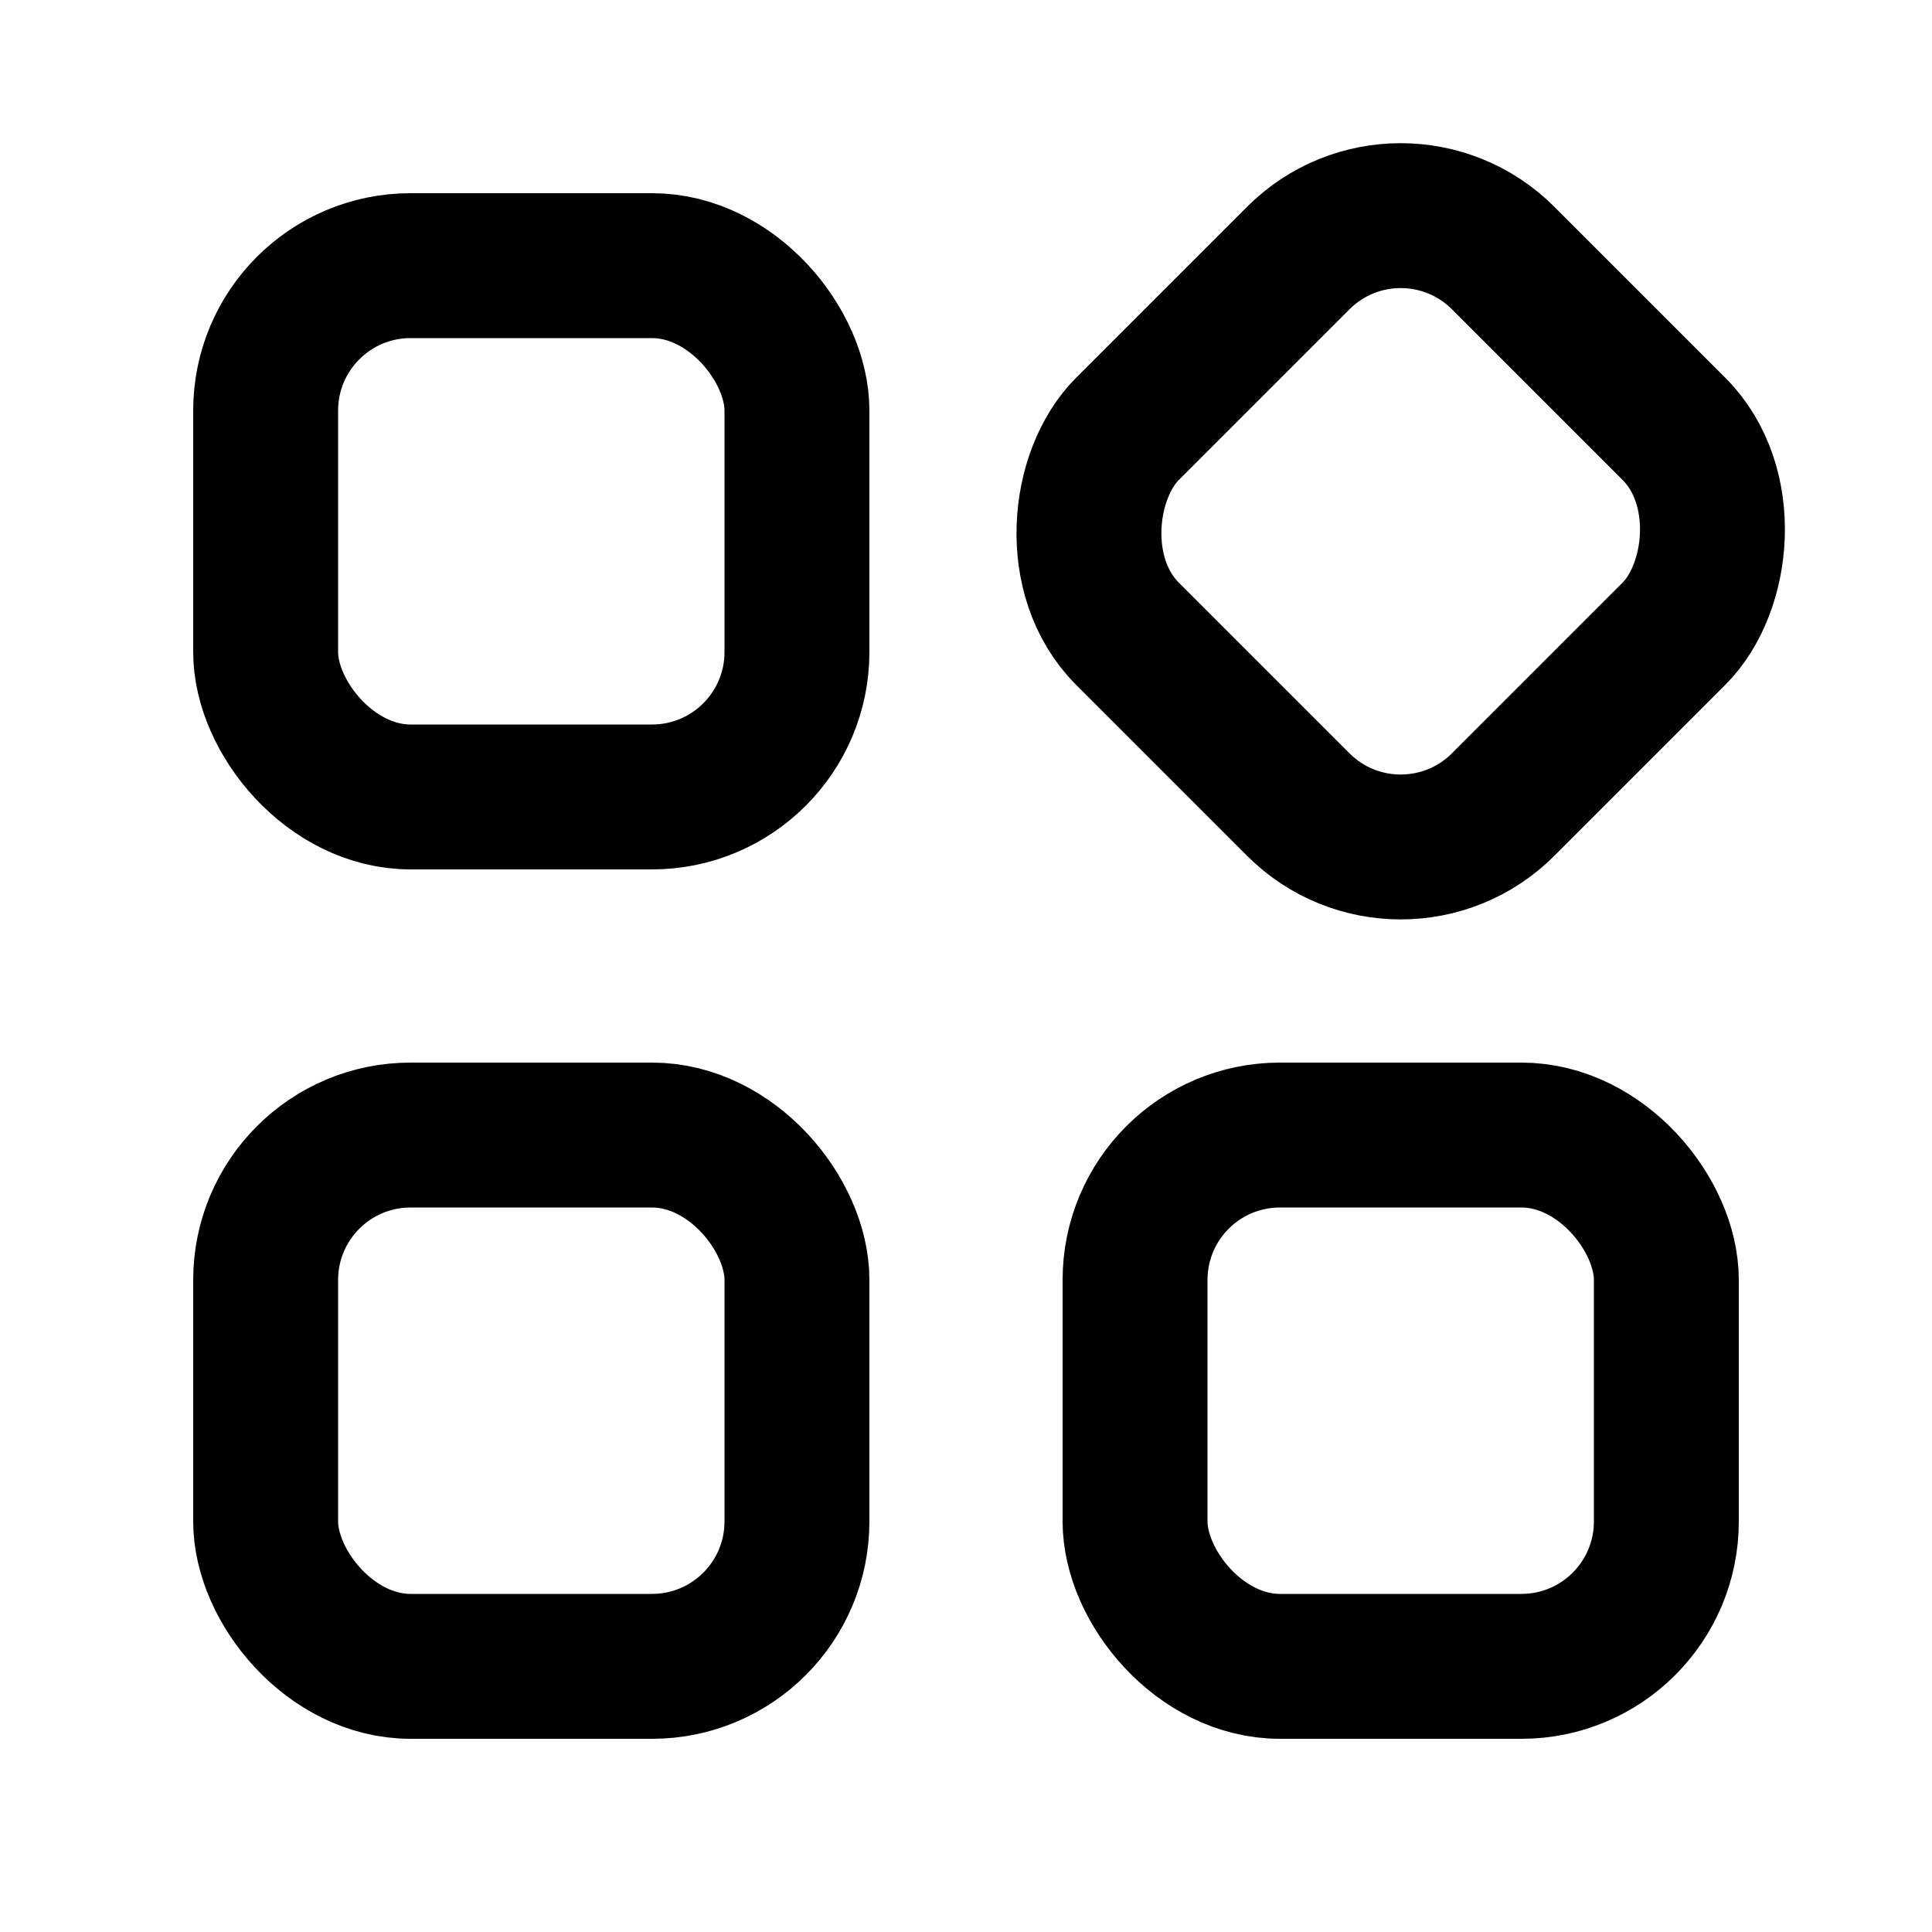 <?xml version="1.0" encoding="UTF-8" standalone="no"?>
<svg
   fill="none"
   height="20"
   viewBox="0 0 20 20"
   width="20"
   version="1.1"
   id="svg1"
   xmlns:xlink="http://www.w3.org/1999/xlink"
   xmlns="http://www.w3.org/2000/svg"
   xmlns:svg="http://www.w3.org/2000/svg">
  <defs
     id="defs1" />
  <rect
     id="rect1"
     width="5.5"
     height="5.5"
     x="2.75"
     y="2.75"
     rx="1.5"
     ry="1.5"
     stroke="currentColor"
     stroke-width="1.5"
     fill="none" />
  <use
     x="0"
     y="0"
     xlink:href="#rect1"
     id="use1"
     transform="translate(0,9)" />
  <use
     x="0"
     y="0"
     xlink:href="#rect1"
     id="use2"
     transform="translate(9,9)" />
  <use
     x="0"
     y="0"
     xlink:href="#rect1"
     id="use3"
     transform="rotate(45,10,16.364)" />
</svg>
